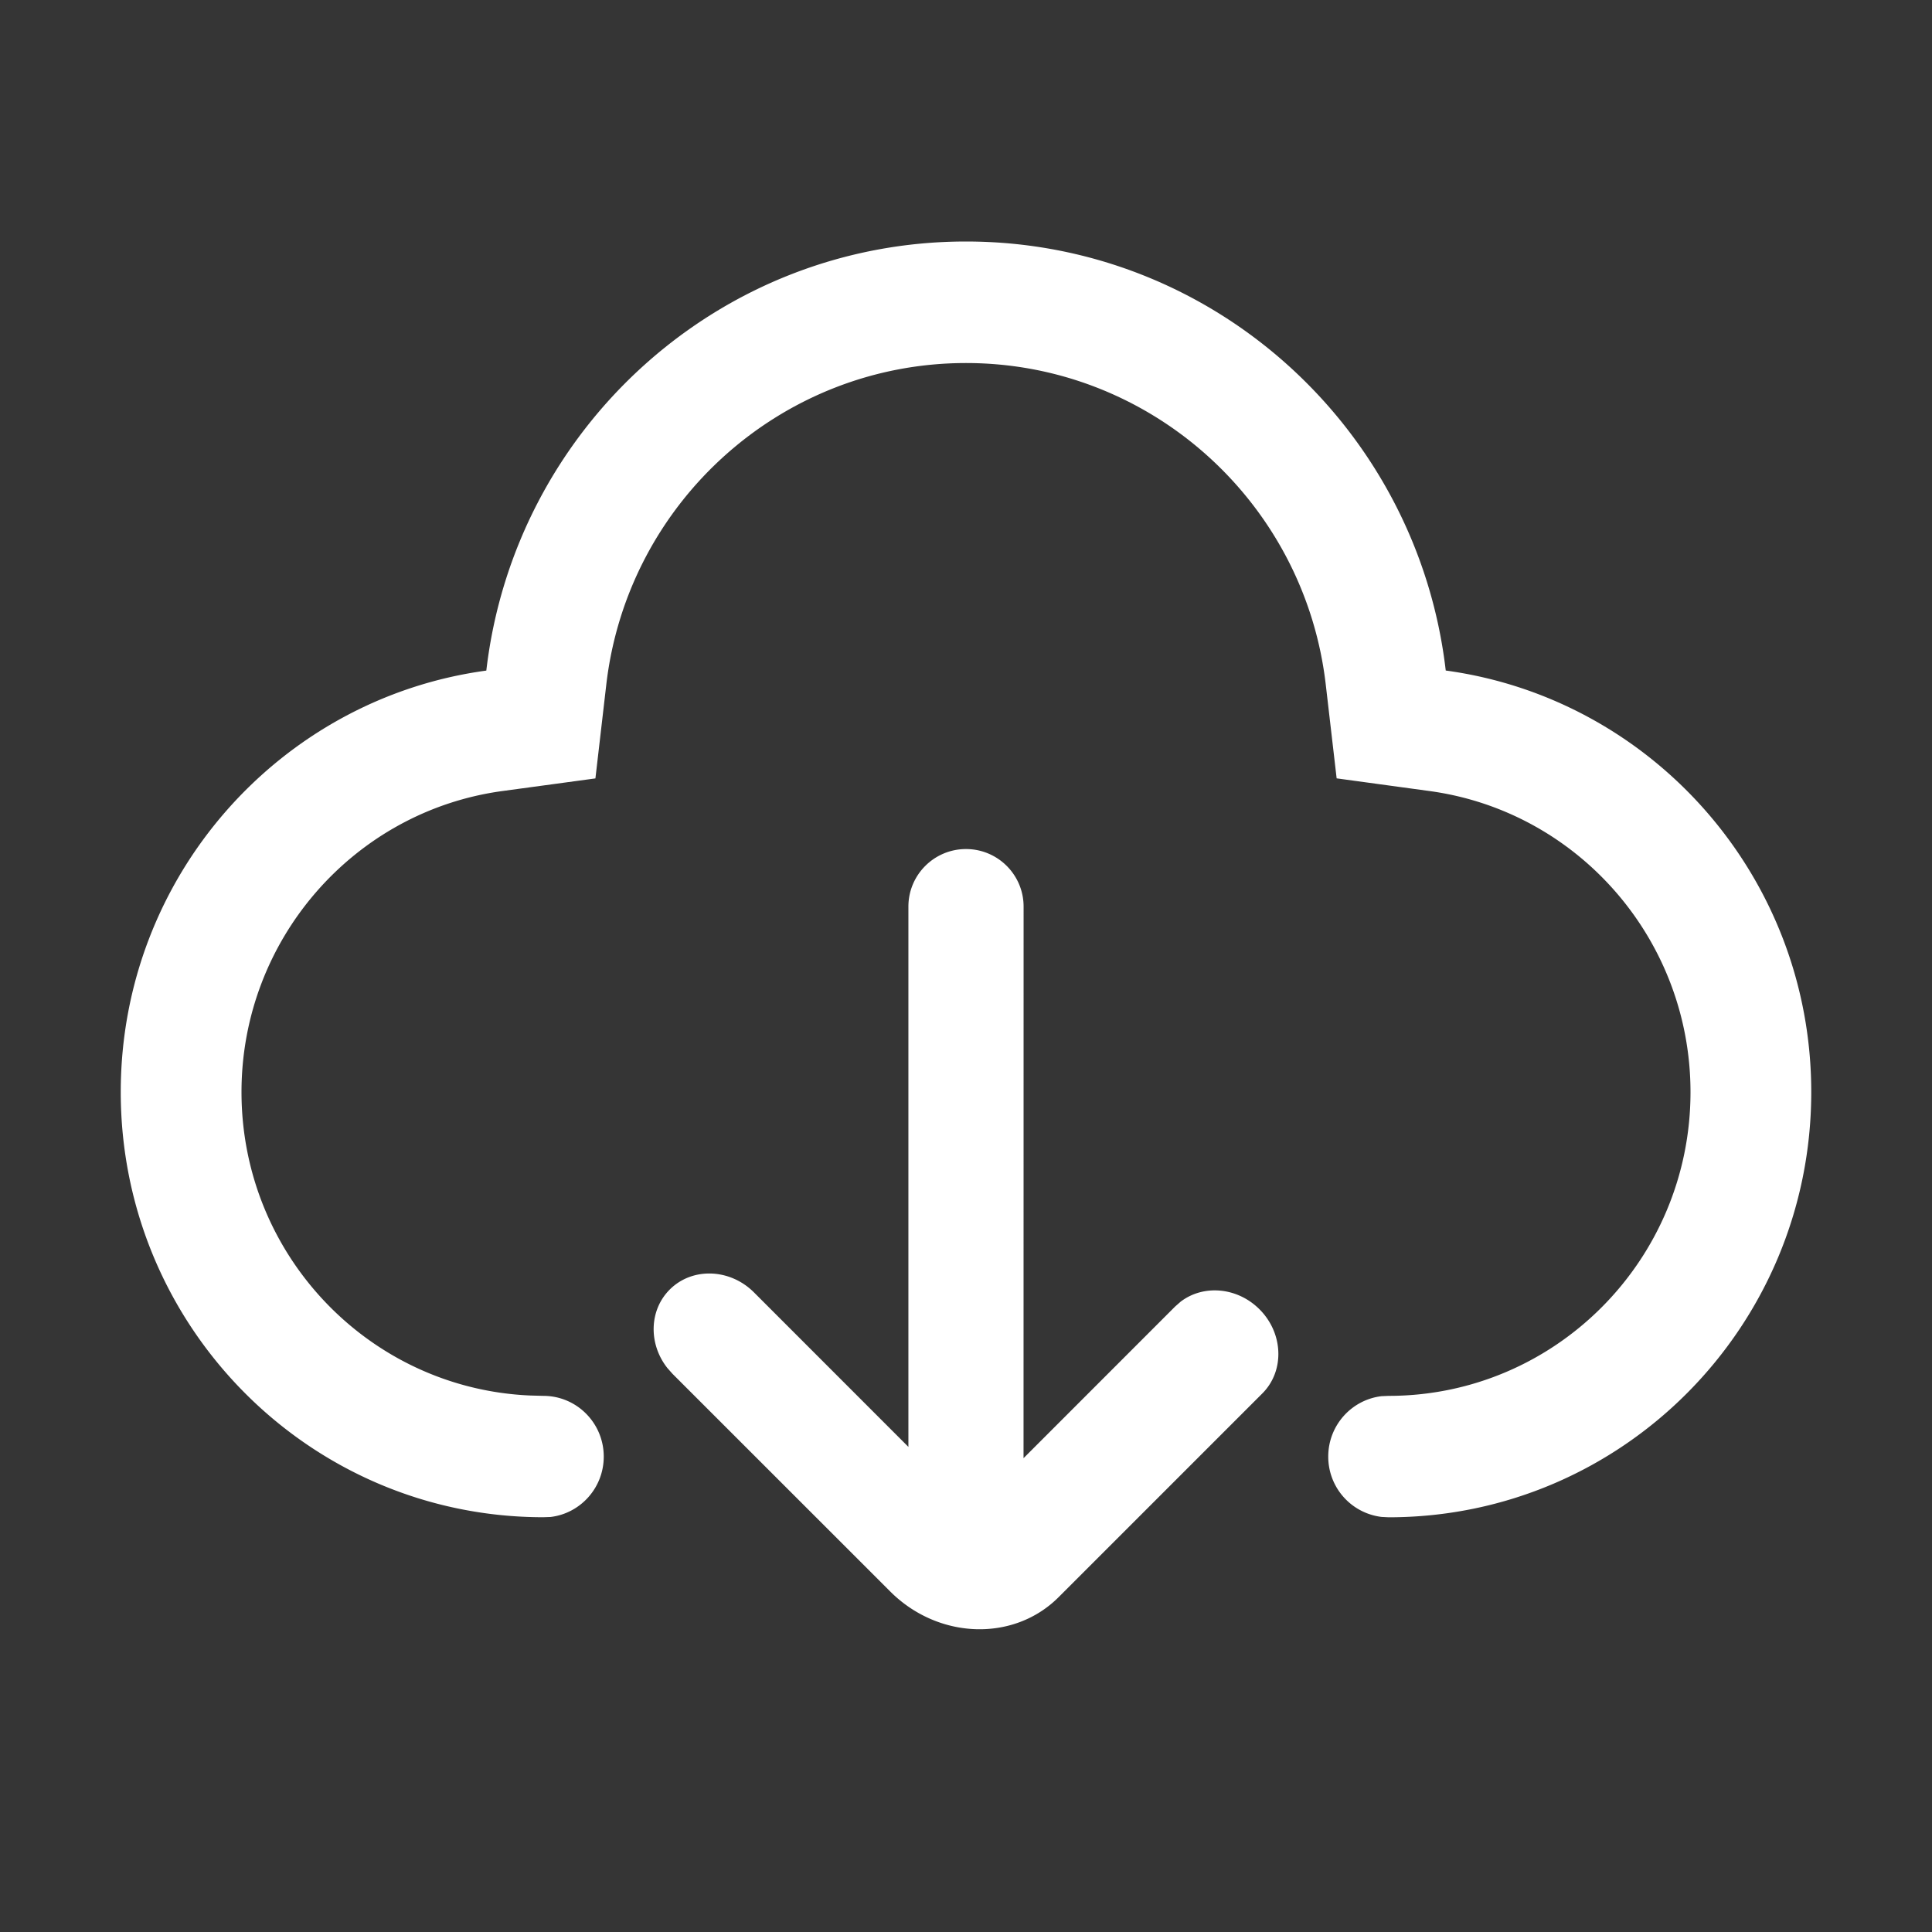 <?xml version="1.0" standalone="no"?><!DOCTYPE svg PUBLIC "-//W3C//DTD SVG 1.1//EN" "http://www.w3.org/Graphics/SVG/1.1/DTD/svg11.dtd"><svg t="1607275611430" class="icon" viewBox="0 0 1024 1024" version="1.1" xmlns="http://www.w3.org/2000/svg" p-id="3332" xmlns:xlink="http://www.w3.org/1999/xlink" width="200" height="200"><rect x="0" y="0" width="1024" height="1024" fill="#333333" stroke="none"/><defs><style type="text/css"></style></defs><path d="M0 0h1024v1024H0z" fill="#ffffff" fill-opacity=".01" p-id="3333"></path><path d="M512 450.016c16.864 0 30.528 13.664 30.528 30.496l-0.032 292.352 80.384-80.416 2.88-2.528c12.064-9.216 30.016-7.744 41.792 4.032 12.736 12.736 13.408 32.736 1.472 44.64l-107.904 107.904c-23.808 23.84-63.808 22.496-89.28-2.976l-115.392-115.36-2.72-3.072c-10.048-12.704-9.76-30.592 1.248-41.6 11.904-11.904 31.904-11.232 44.64 1.504l81.856 81.888v-286.368c0-16.832 13.664-30.496 30.528-30.496zM512 128c131.2 0 239.392 99.36 254.272 227.392C875.648 370.304 960 464.64 960 578.816c0 124.48-100.288 225.376-224 225.376l-3.744-0.192a32.128 32.128 0 0 1-28.256-32c0-16.512 12.352-30.112 28.256-32L736 739.84c88.352 0 160-72.096 160-160.992 0-80.832-59.552-148.864-138.336-159.584l-49.216-6.72-5.76-49.632C691.52 266.176 609.632 192.416 512 192.416c-97.664 0-179.456 73.76-190.656 170.464l-5.76 49.696-49.28 6.688C187.616 429.952 128 497.984 128 578.816 128 665.376 195.904 736 281.056 739.648L288 739.84c17.664 0 32 14.4 32 32.192 0 16.512-12.352 30.144-28.256 32L288 804.16c-123.712 0-224-100.896-224-225.376 0-114.176 84.352-208.512 193.76-223.36C272.64 227.328 380.8 128 512 128z" fill="#ffffff" p-id="3334"></path></svg>